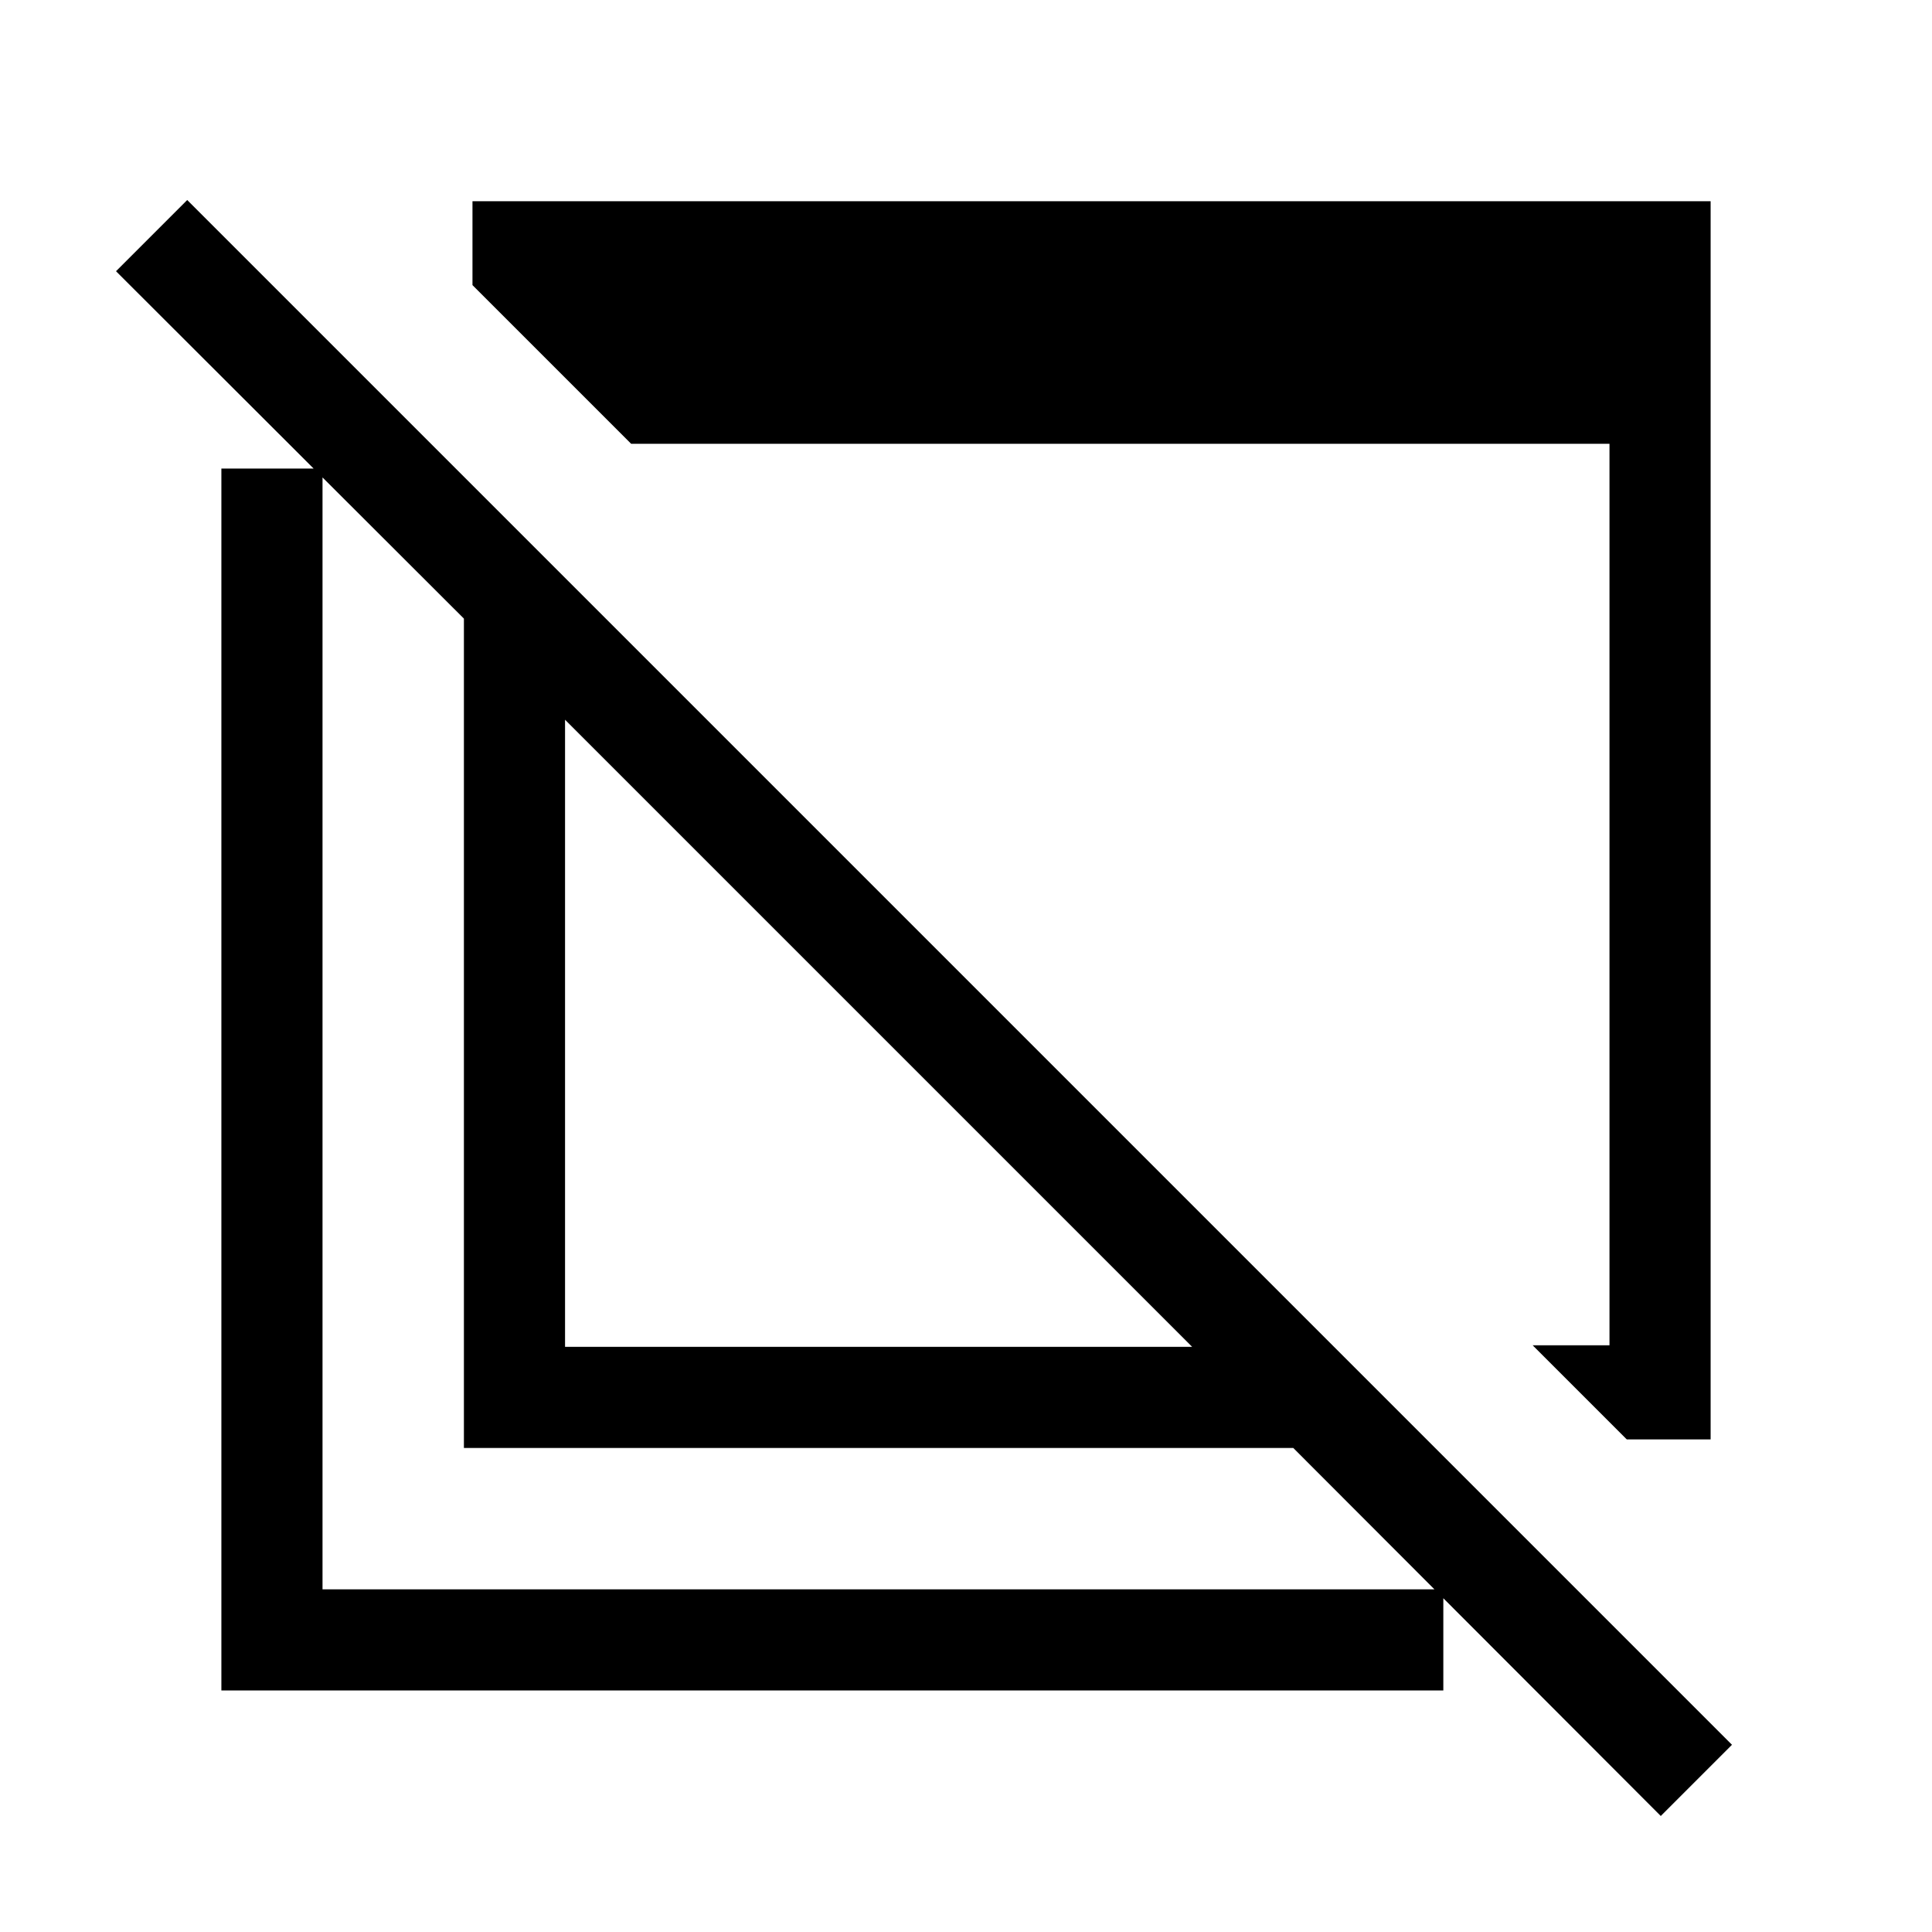 <svg xmlns="http://www.w3.org/2000/svg" height="40" viewBox="0 -960 960 960" width="40"><path d="m808.332-244.771-46.768-46.767h38.179v-447.949H313.615l-78.845-78.846v-41.666h615.228v615.228h-41.666Zm16.899 187.128L642.616-240.514H230.513v-412.103L57.643-825.231l35.384-35.383L860.614-93.027l-35.383 35.384ZM280.768-290.77h311.593L280.768-602.362v311.593ZM110.002-120.003v-607.176h50.255v556.921h556.921v50.255H110.002Zm328.024-324.434Zm92-78.64Z"/></svg>